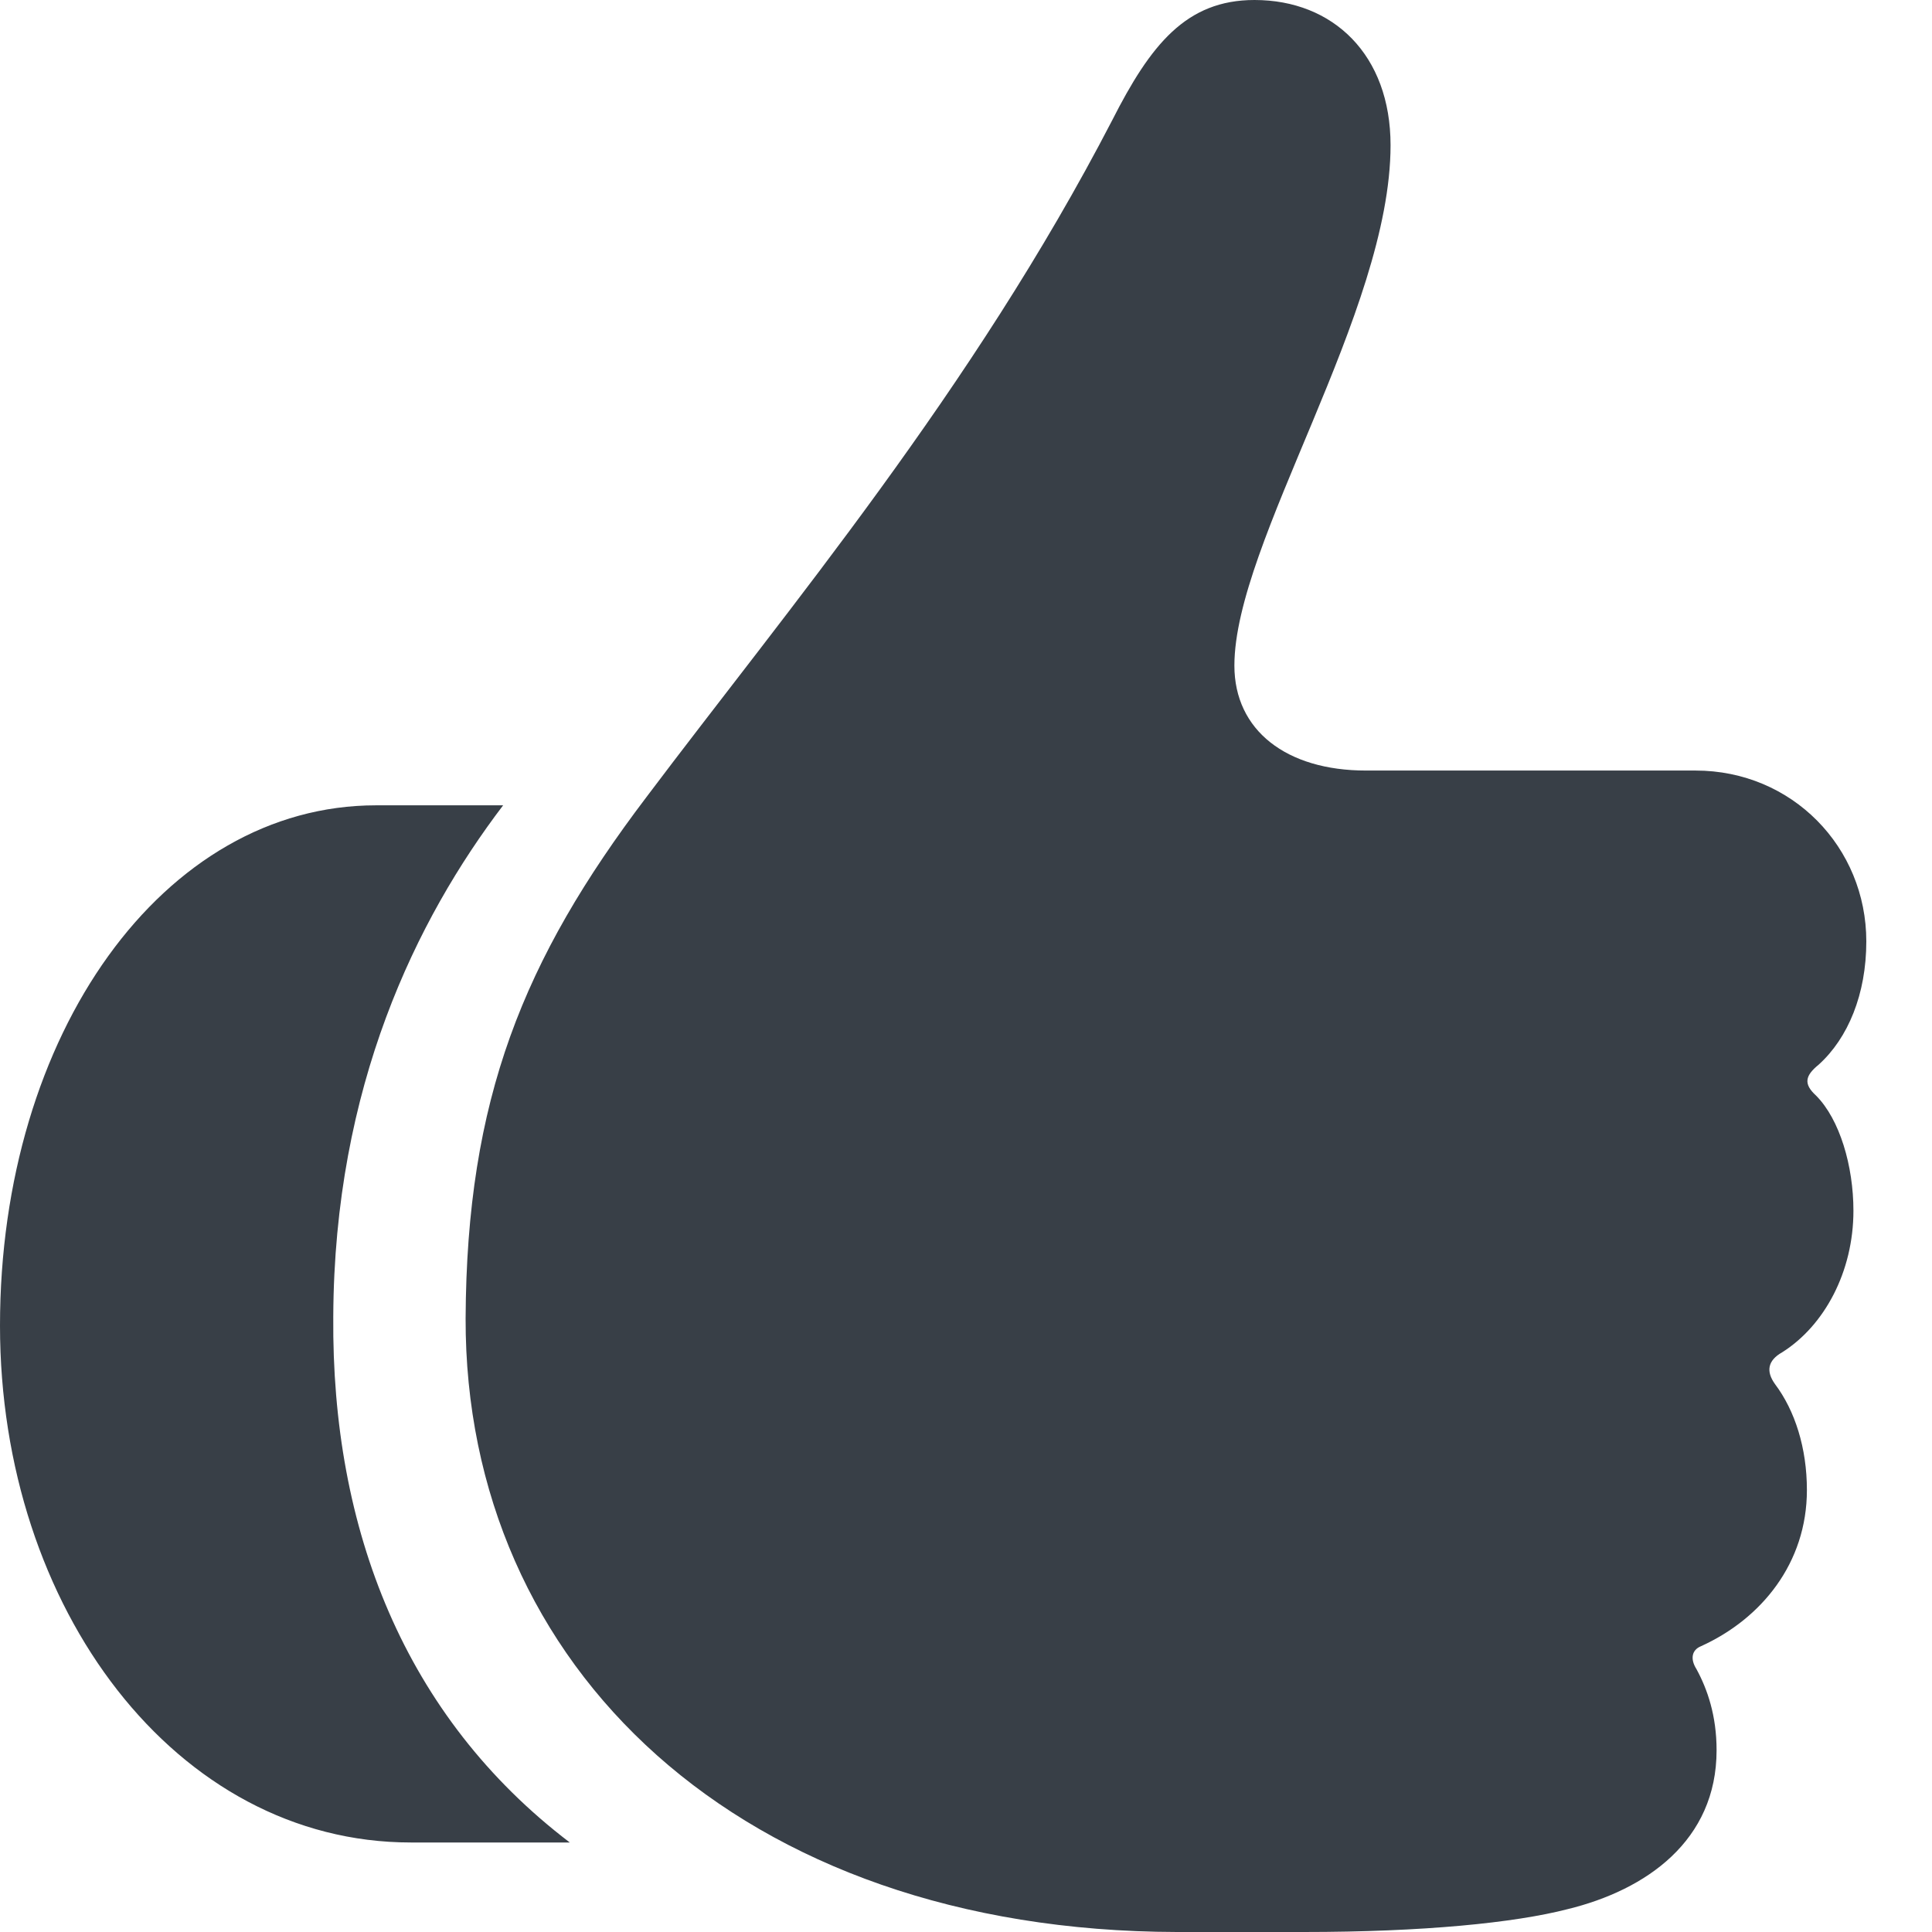 <svg width="12" height="12" viewBox="0 0 12 12" fill="none" xmlns="http://www.w3.org/2000/svg">
    <g clip-path="url(#clip0_5505_3470)">
        <path d="M2.892 8.189C2.898 6.828 3.25 5.96 4.015 4.951C4.894 3.783 6.04 2.422 6.907 0.749C7.146 0.278 7.367 0 7.792 0C8.28 0 8.637 0.34 8.637 0.902C8.637 1.94 7.667 3.369 7.667 4.134C7.667 4.537 7.991 4.786 8.484 4.786H10.531C11.132 4.786 11.592 5.263 11.592 5.847C11.592 6.176 11.478 6.448 11.297 6.612C11.212 6.681 11.2 6.732 11.28 6.805C11.427 6.953 11.512 7.242 11.512 7.52C11.512 7.9 11.331 8.234 11.07 8.399C10.979 8.45 10.968 8.518 11.025 8.597C11.149 8.762 11.223 8.994 11.223 9.255C11.223 9.709 10.94 10.055 10.565 10.225C10.508 10.248 10.497 10.304 10.537 10.367C10.605 10.492 10.662 10.656 10.662 10.871C10.662 11.433 10.225 11.739 9.737 11.858C9.408 11.943 8.841 12 8.098 12H7.31C4.594 11.994 2.887 10.35 2.892 8.189ZM0 8.234C0 6.42 1.015 5.002 2.336 5.002H3.125C2.586 5.711 2.076 6.749 2.07 8.178C2.059 9.499 2.512 10.662 3.539 11.444H2.552C1.095 11.444 0 9.992 0 8.234Z" fill="#383F47"/>
    </g>
    <defs>
        <clipPath id="clip0_5505_3470">
            <rect width="12" height="12" fill="white"/>
        </clipPath>
    </defs>
</svg>
